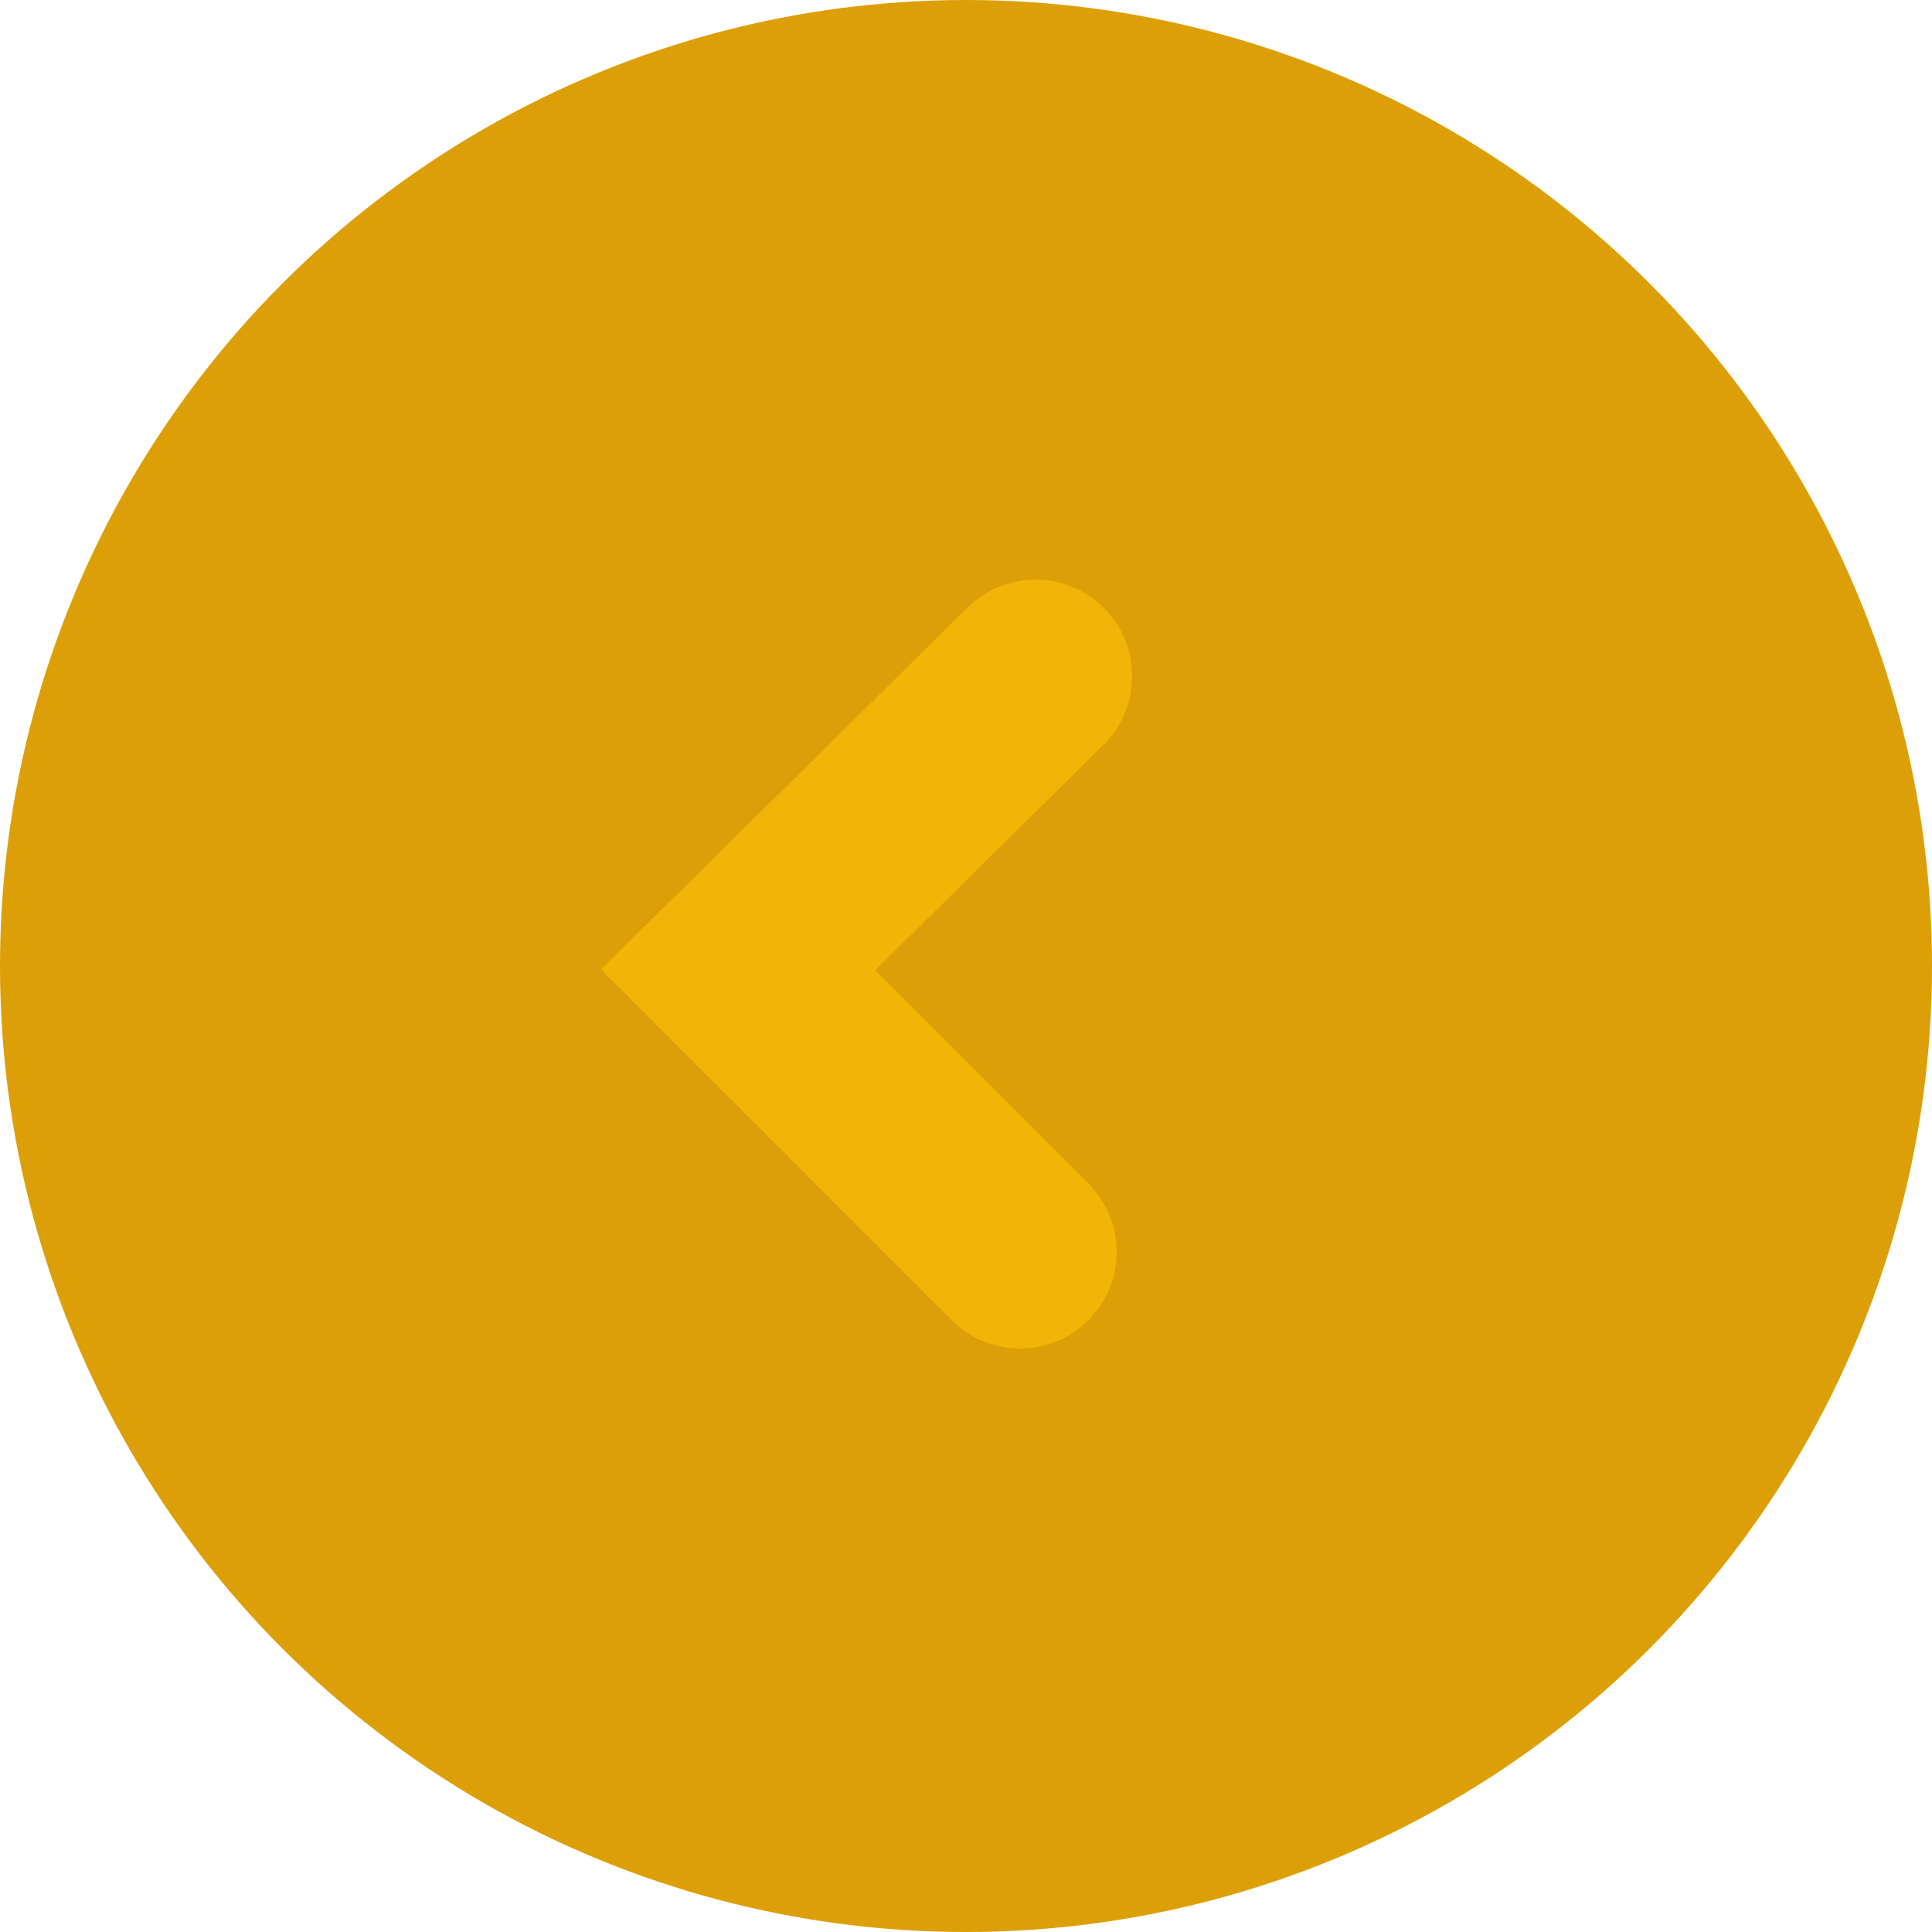 <?xml version="1.0" encoding="utf-8"?>
<!-- Generator: Adobe Illustrator 21.0.0, SVG Export Plug-In . SVG Version: 6.00 Build 0)  -->
<!DOCTYPE svg PUBLIC "-//W3C//DTD SVG 1.1//EN" "http://www.w3.org/Graphics/SVG/1.1/DTD/svg11.dtd">
<svg version="1.1" id="Layer_1" xmlns="http://www.w3.org/2000/svg" xmlns:xlink="http://www.w3.org/1999/xlink" x="0px" y="0px"
	 viewBox="0 0 50 50" style="enable-background:new 0 0 50 50;" xml:space="preserve">
<style type="text/css">
	.st0{fill:#DD9F07;}
	.st1{fill:none;stroke:#F2B406;stroke-width:5;stroke-linecap:round;stroke-miterlimit:10;}
</style>
<circle class="st0" cx="25" cy="25" r="25"/>
<path class="st1" d="M26.4,32.4l-7.3-7.3l0,0l0,0l7.7-7.6"/>
<title>Asset 11</title>
</svg>
